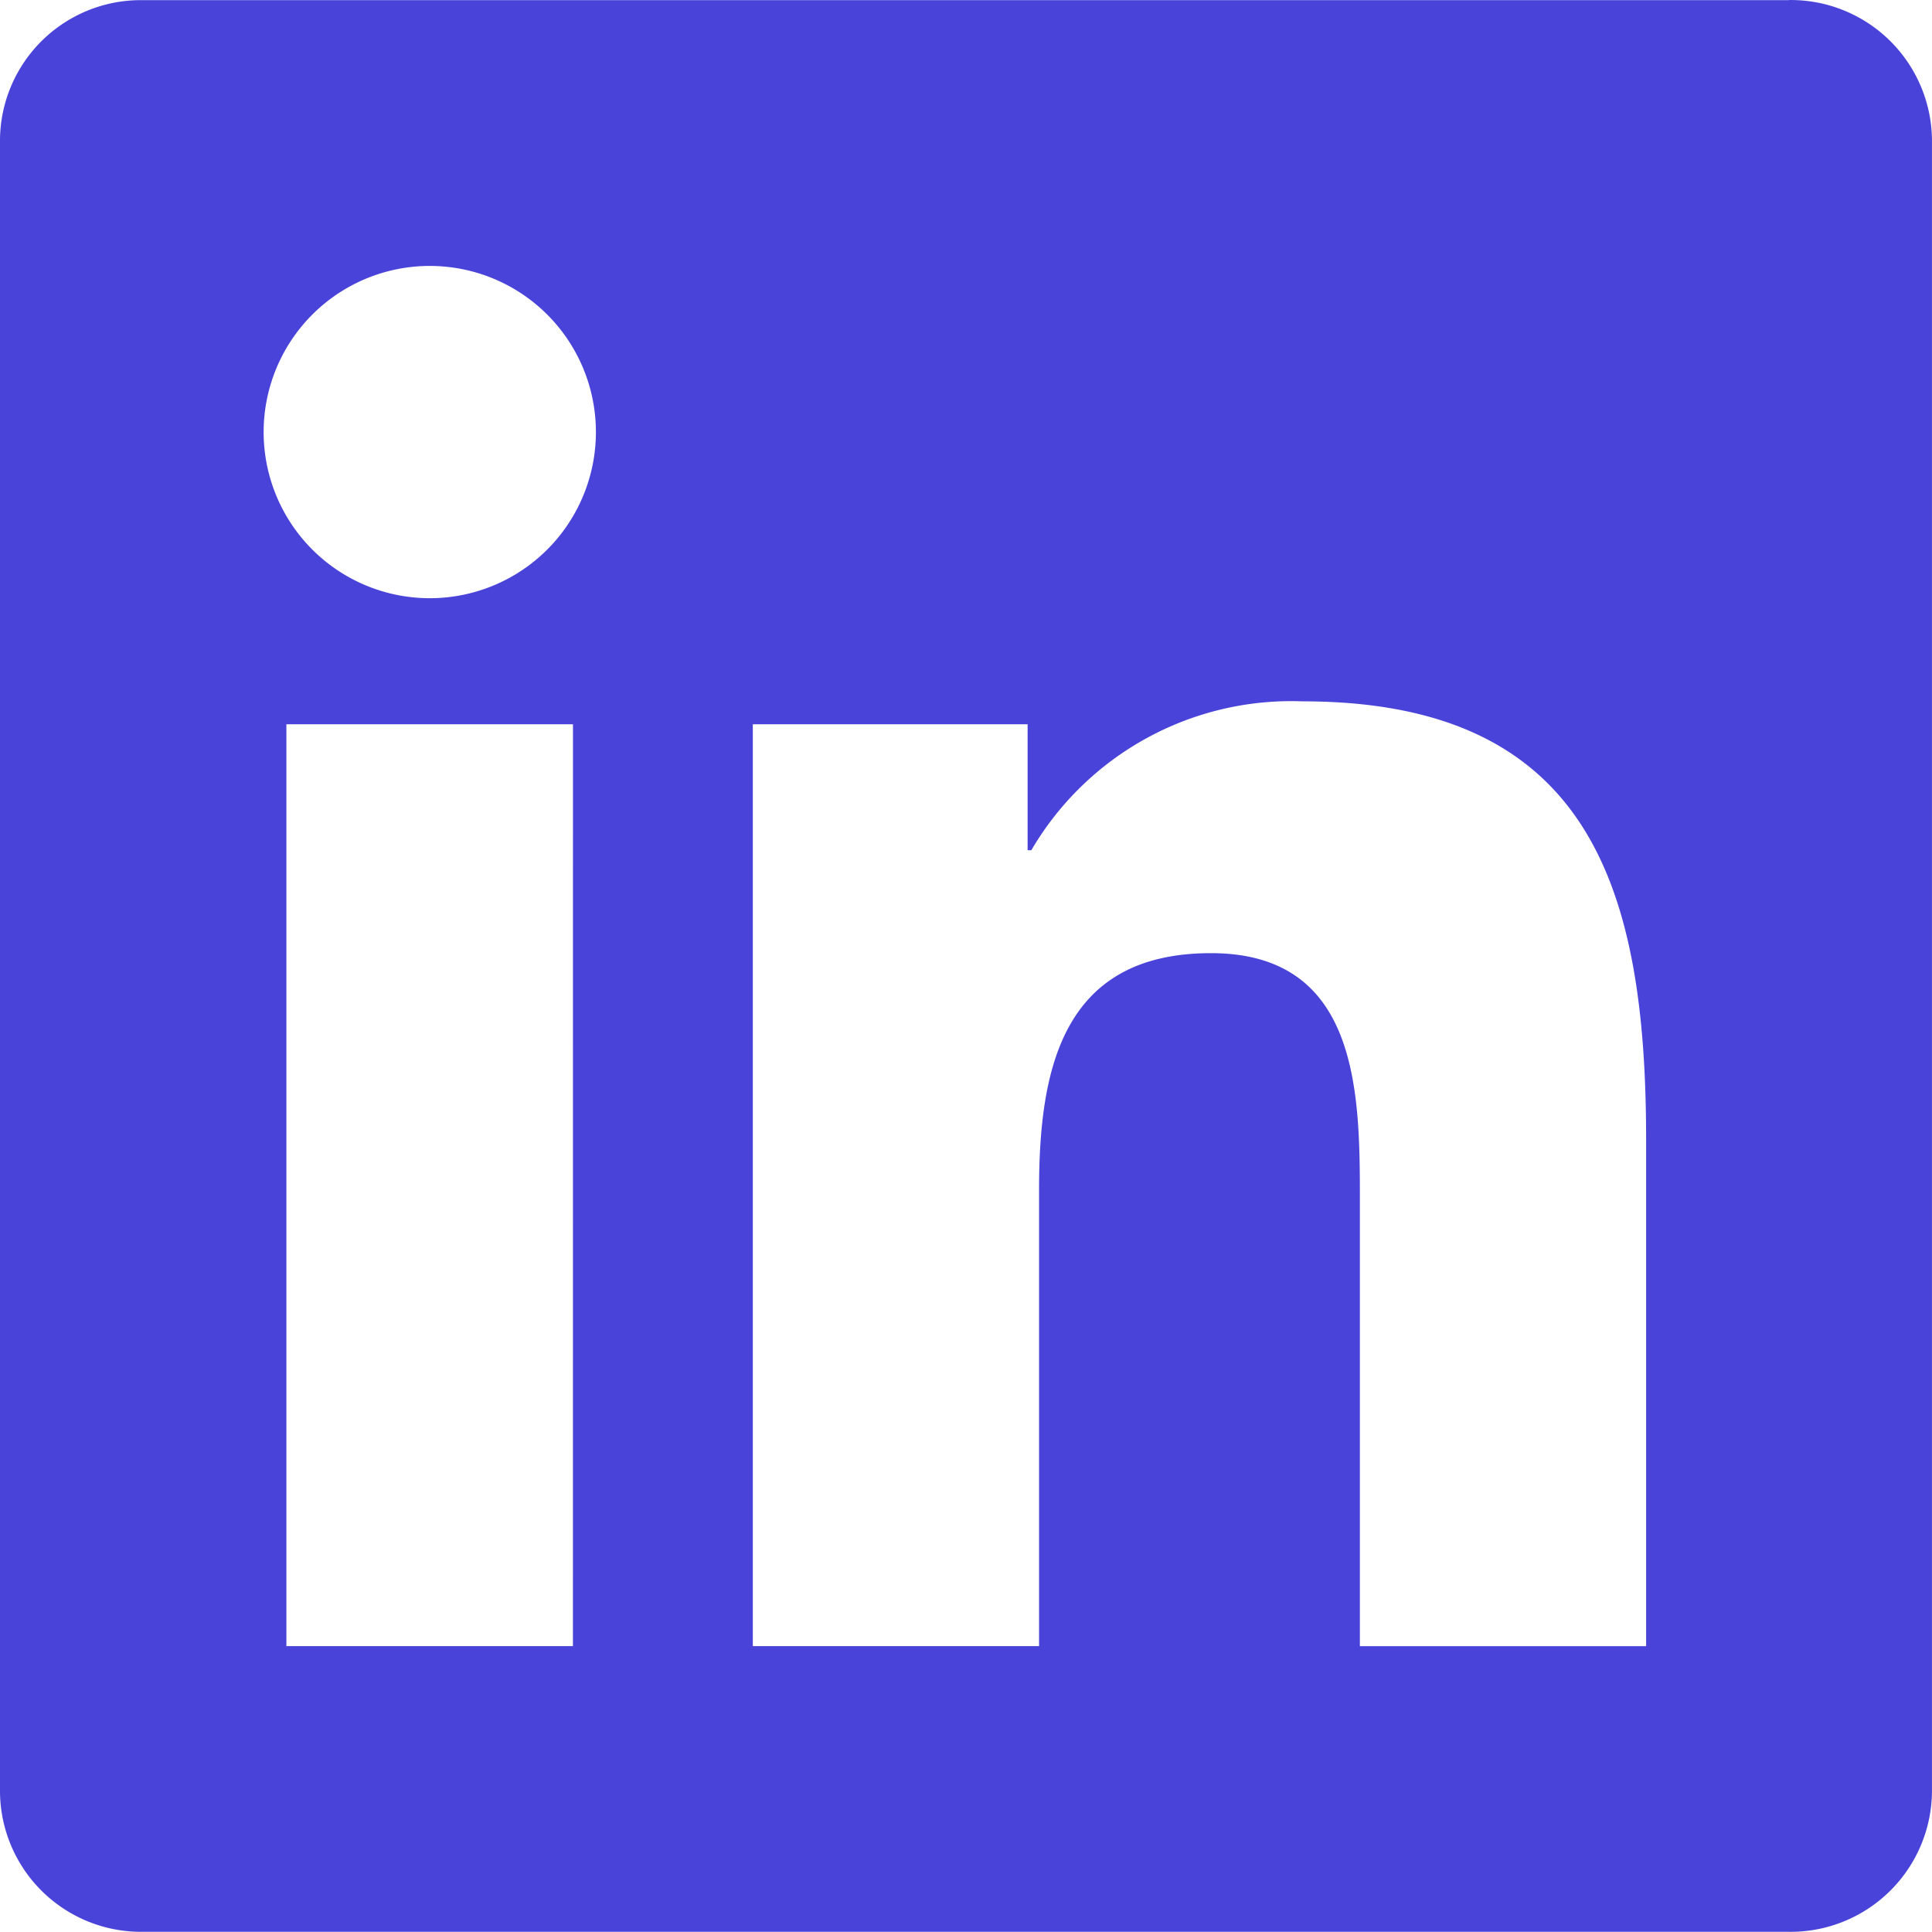 <svg xmlns="http://www.w3.org/2000/svg" viewBox="0 0 521.33 521.31"><title>linkedin logo icon</title><path d="M695.53,695.54H618.29v-121c0-28.85-.52-66-40.18-66-40.23,0-46.39,31.43-46.39,63.88V695.53H454.48V446.77h74.15v34h1a81.27,81.27,0,0,1,73.17-40.18c78.29,0,92.73,51.5,92.73,118.49ZM367.32,412.76a44.83,44.83,0,1,1,44.82-44.83,44.83,44.83,0,0,1-44.82,44.83h0m38.62,282.77H328.62V446.77h77.33ZM734,251.38H289.8A38,38,0,0,0,251.34,289V735a38.07,38.07,0,0,0,38.47,37.62H734A38.15,38.15,0,0,0,772.66,735V288.92A38.12,38.12,0,0,0,734,251.35" transform="translate(-251.34 -251.34)" style="fill:#4943da"/></svg>